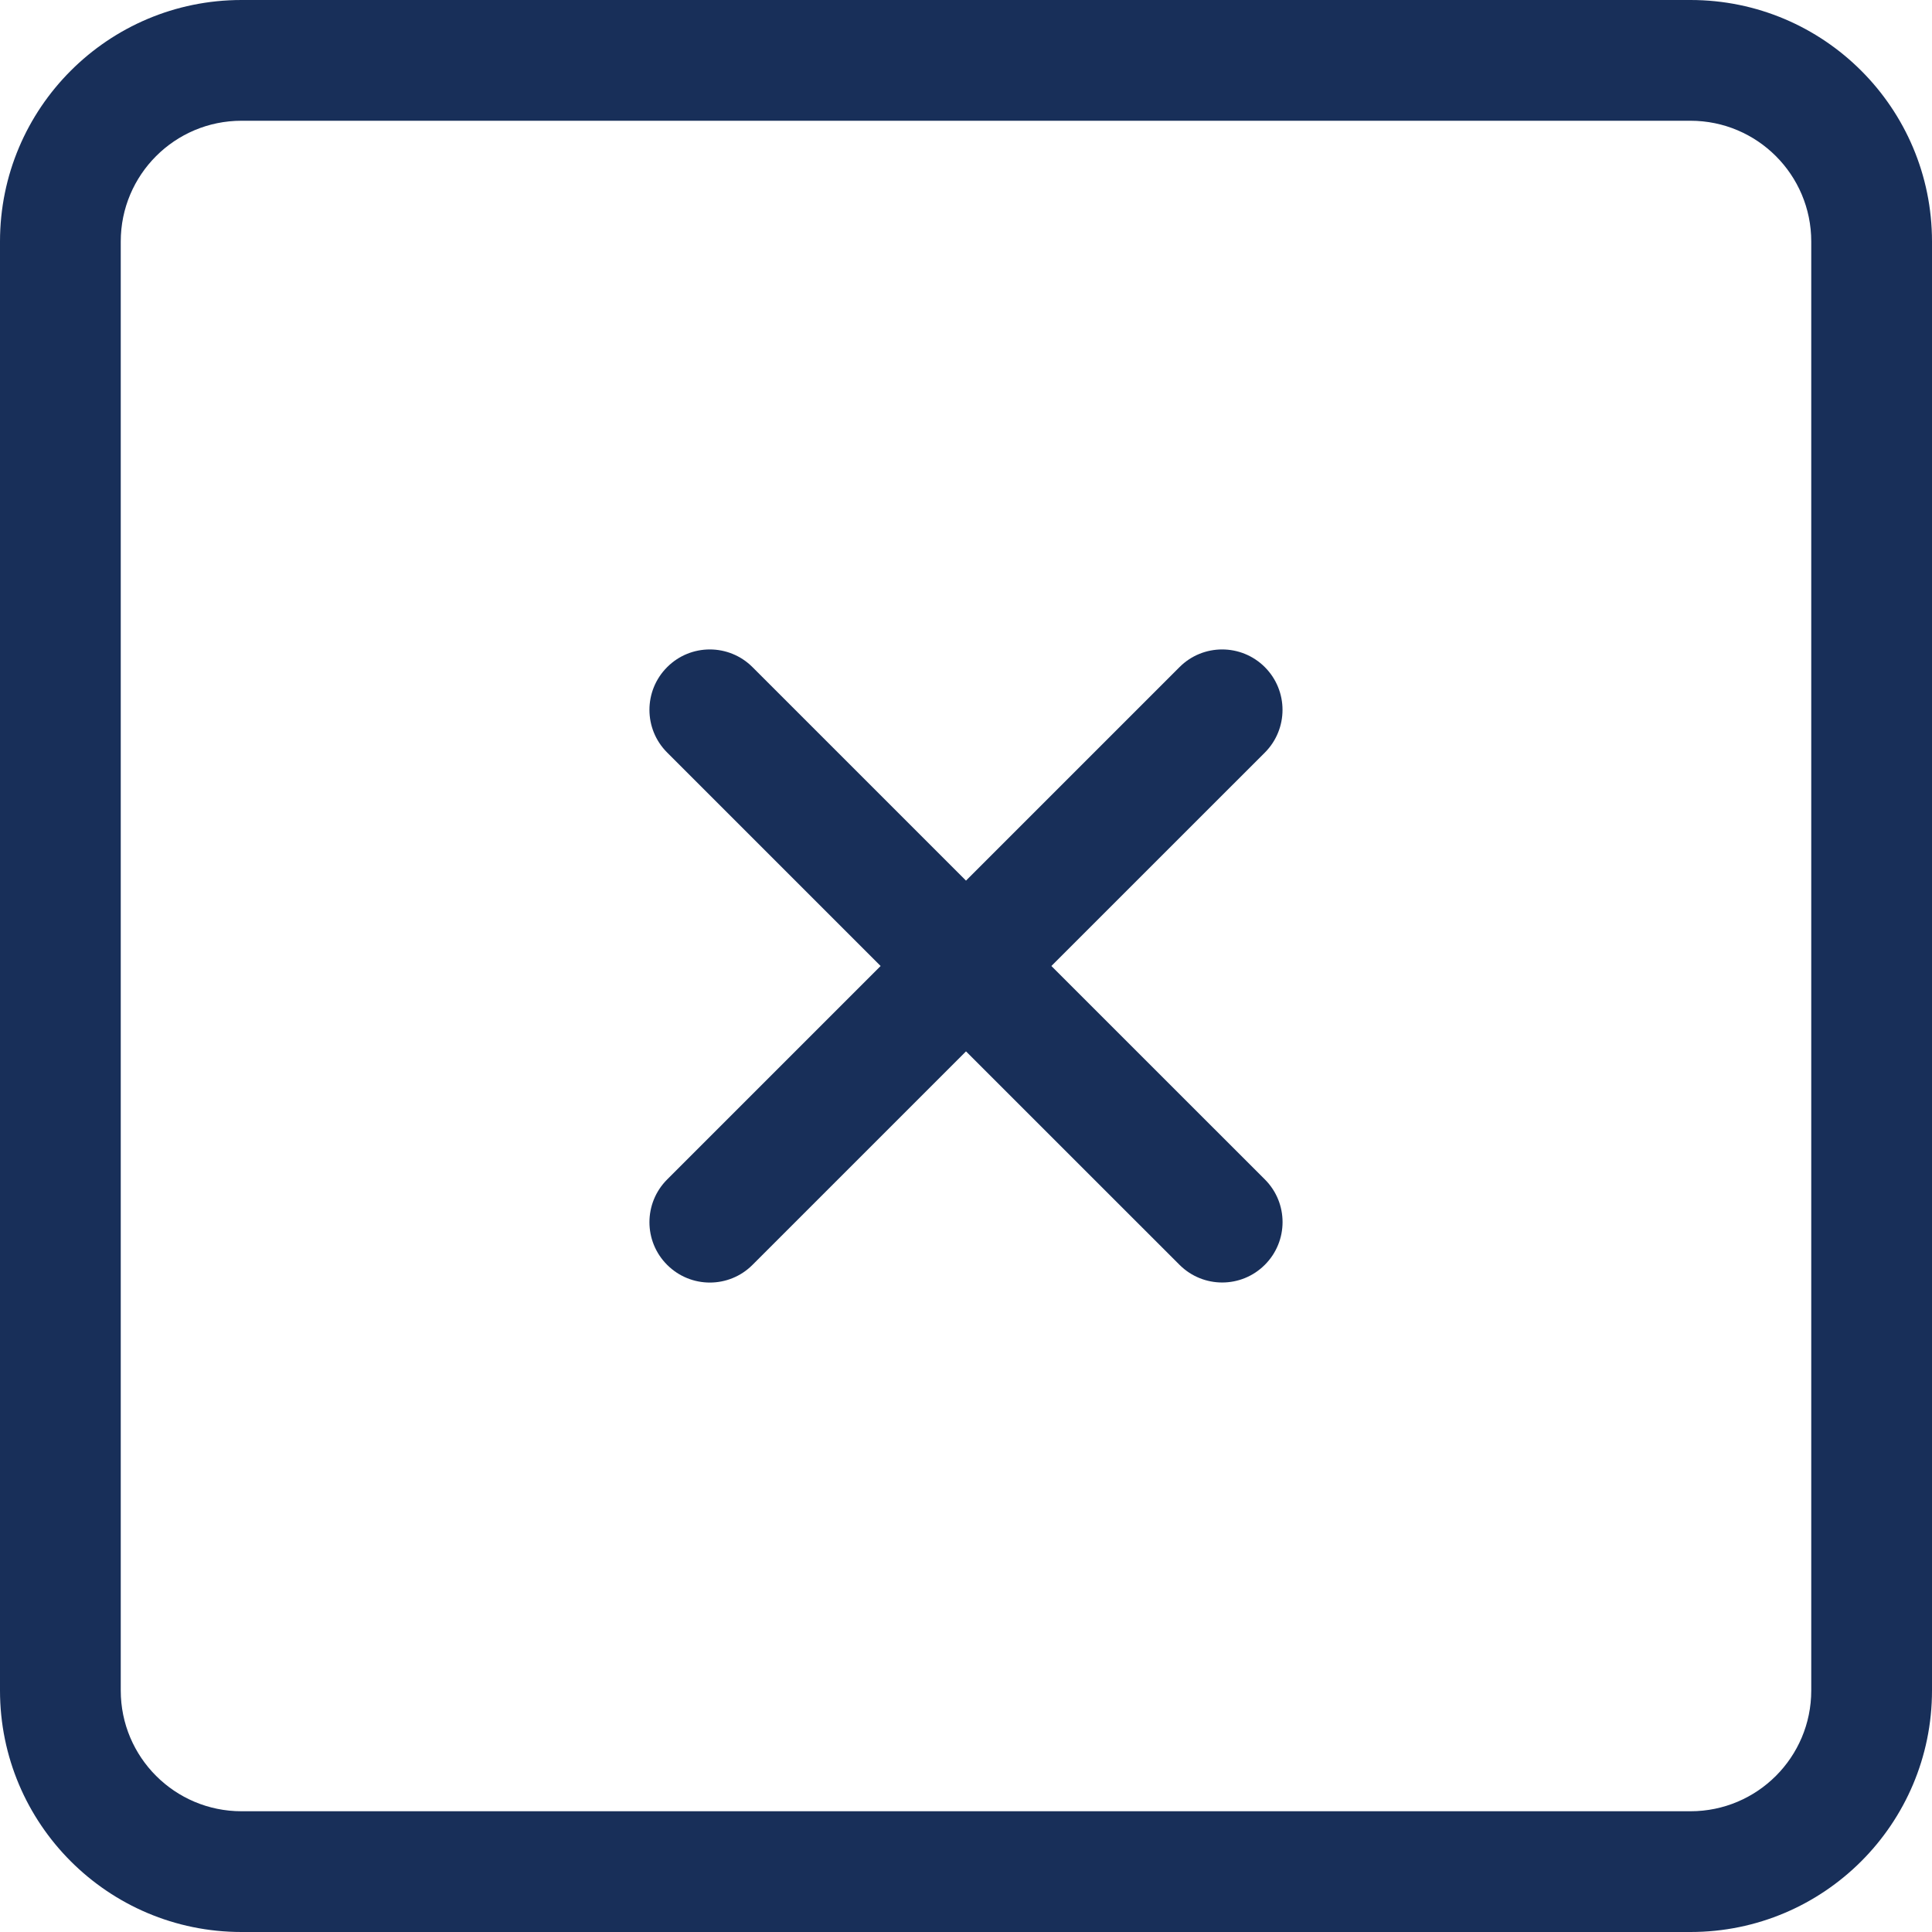 <?xml version="1.0"?>
<svg xmlns="http://www.w3.org/2000/svg" xmlns:xlink="http://www.w3.org/1999/xlink" version="1.1" id="Capa_1" x="0px" y="0px" width="512px" height="512px" viewBox="0 0 612 612" style="enable-background:new 0 0 612 612;" xml:space="preserve" class=""><g><g>
	<g id="_x33__3_">
		<g>
			<path d="M400.669,211.331c-7.479-7.478-19.584-7.478-27.043,0L306,278.957l-67.626-67.626c-7.478-7.478-19.584-7.478-27.043,0     c-7.478,7.478-7.478,19.584,0,27.043L278.957,306l-67.626,67.626c-7.478,7.478-7.478,19.584,0,27.043     c7.478,7.478,19.584,7.478,27.043,0L306,333.043l67.626,67.606c7.478,7.479,19.584,7.479,27.043,0     c7.478-7.478,7.478-19.584,0-27.043L333.043,306l67.626-67.607C408.128,230.915,408.128,218.809,400.669,211.331z M535.5,0h-459     C34.253,0,0,34.253,0,76.5v459C0,577.747,34.253,612,76.5,612h459c42.247,0,76.5-34.253,76.5-76.5v-459     C612,34.253,577.747,0,535.5,0z M573.75,535.5c0,21.133-17.117,38.25-38.25,38.25h-459c-21.133,0-38.25-17.117-38.25-38.25v-459     c0-21.133,17.117-38.25,38.25-38.25h459c21.133,0,38.25,17.136,38.25,38.25V535.5z" data-original="#000000" class="active-path" data-old_color="#000000" fill="#182F59"/>
		</g>
	</g>
</g></g> </svg>
